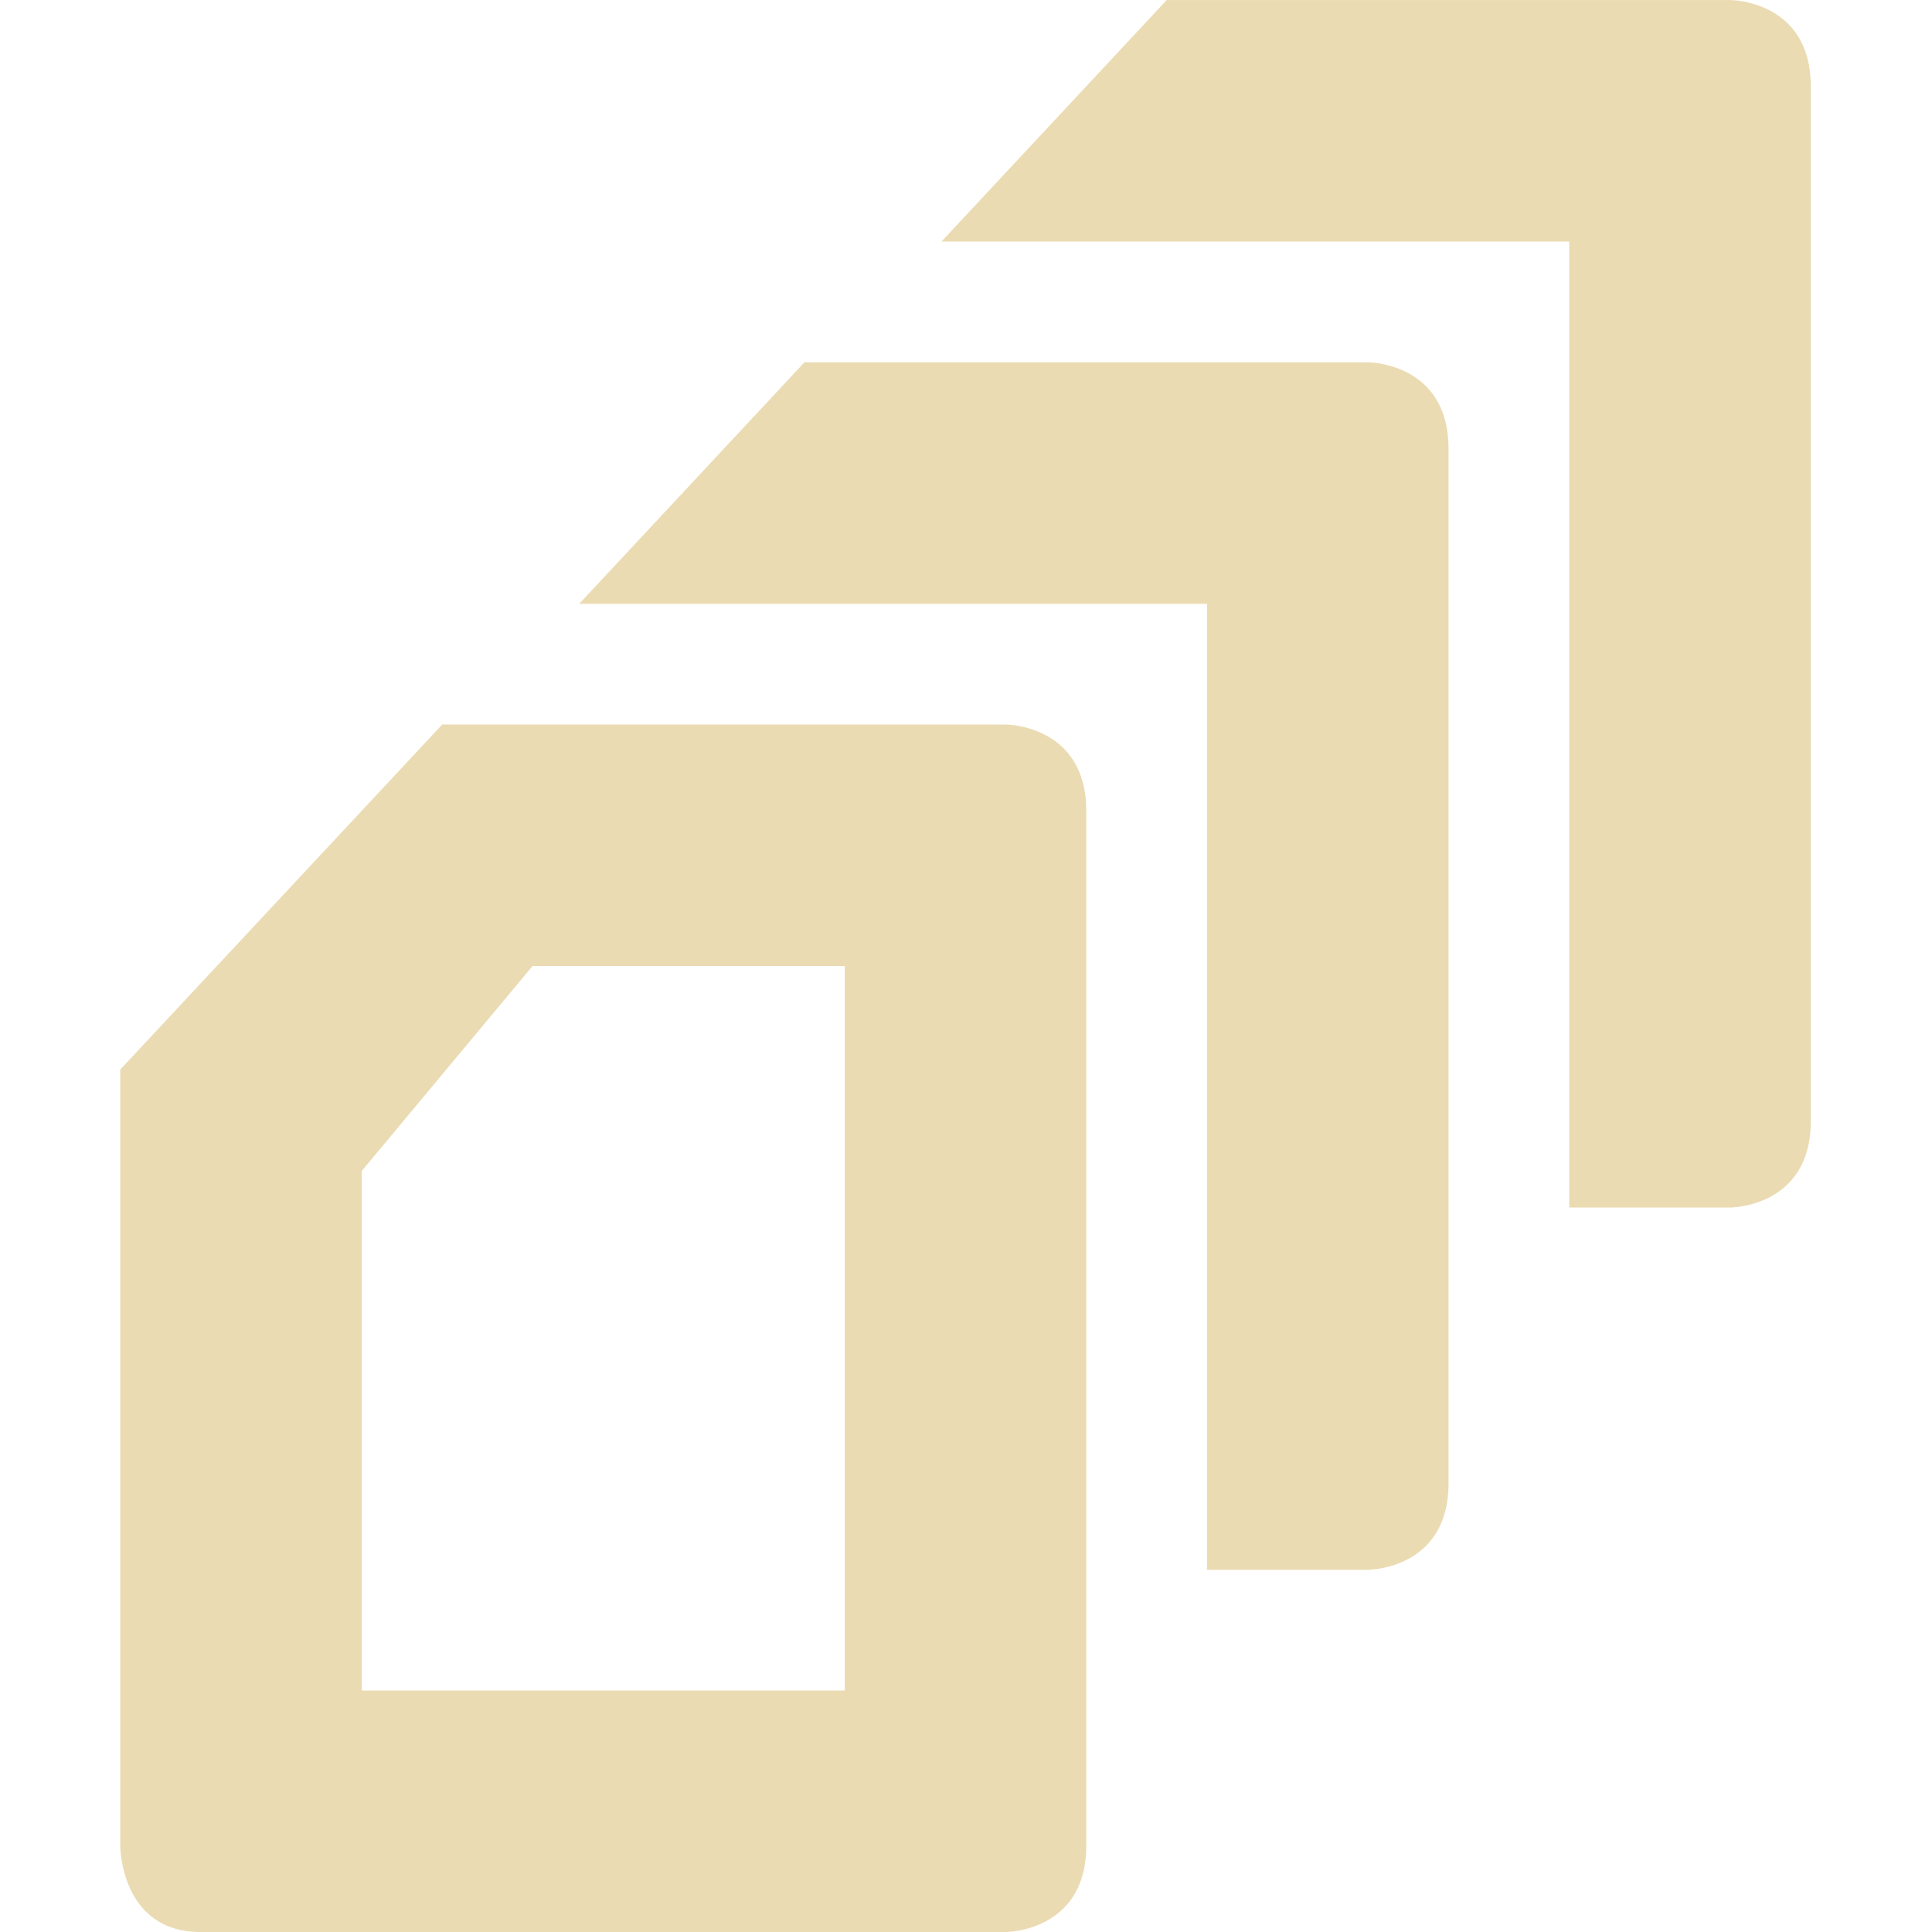 <svg width="16" height="16" version="1.1" xmlns="http://www.w3.org/2000/svg">
  <defs>
    <style type="text/css">.ColorScheme-Text { color:#ebdbb2; } .ColorScheme-Highlight { color:#458588; }</style>
  </defs>
  <path class="ColorScheme-Text" d="m14.33 4e-4s0.666 5.579e-4 0.666 0.715v8.57c0 0.714-0.666 0.715-0.666 0.715h-1.334v-8h-5.199l1.865-2zm-3 3s0.666 5.579e-4 0.666 0.715v8.57c0 0.714-0.666 0.715-0.666 0.715h-1.334v-8h-5.199l1.865-2zm-3 3s0.666 5.58e-4 0.666 0.715v8.57c0 0.714-0.666 0.715-0.666 0.715h-6.668c-0.667 0-0.666-0.715-0.666-0.715v-6.428l2.666-2.857zm-1.334 2h-2.586l-1.414 1.697v4.303h4z" fill="currentColor"/>
</svg>
